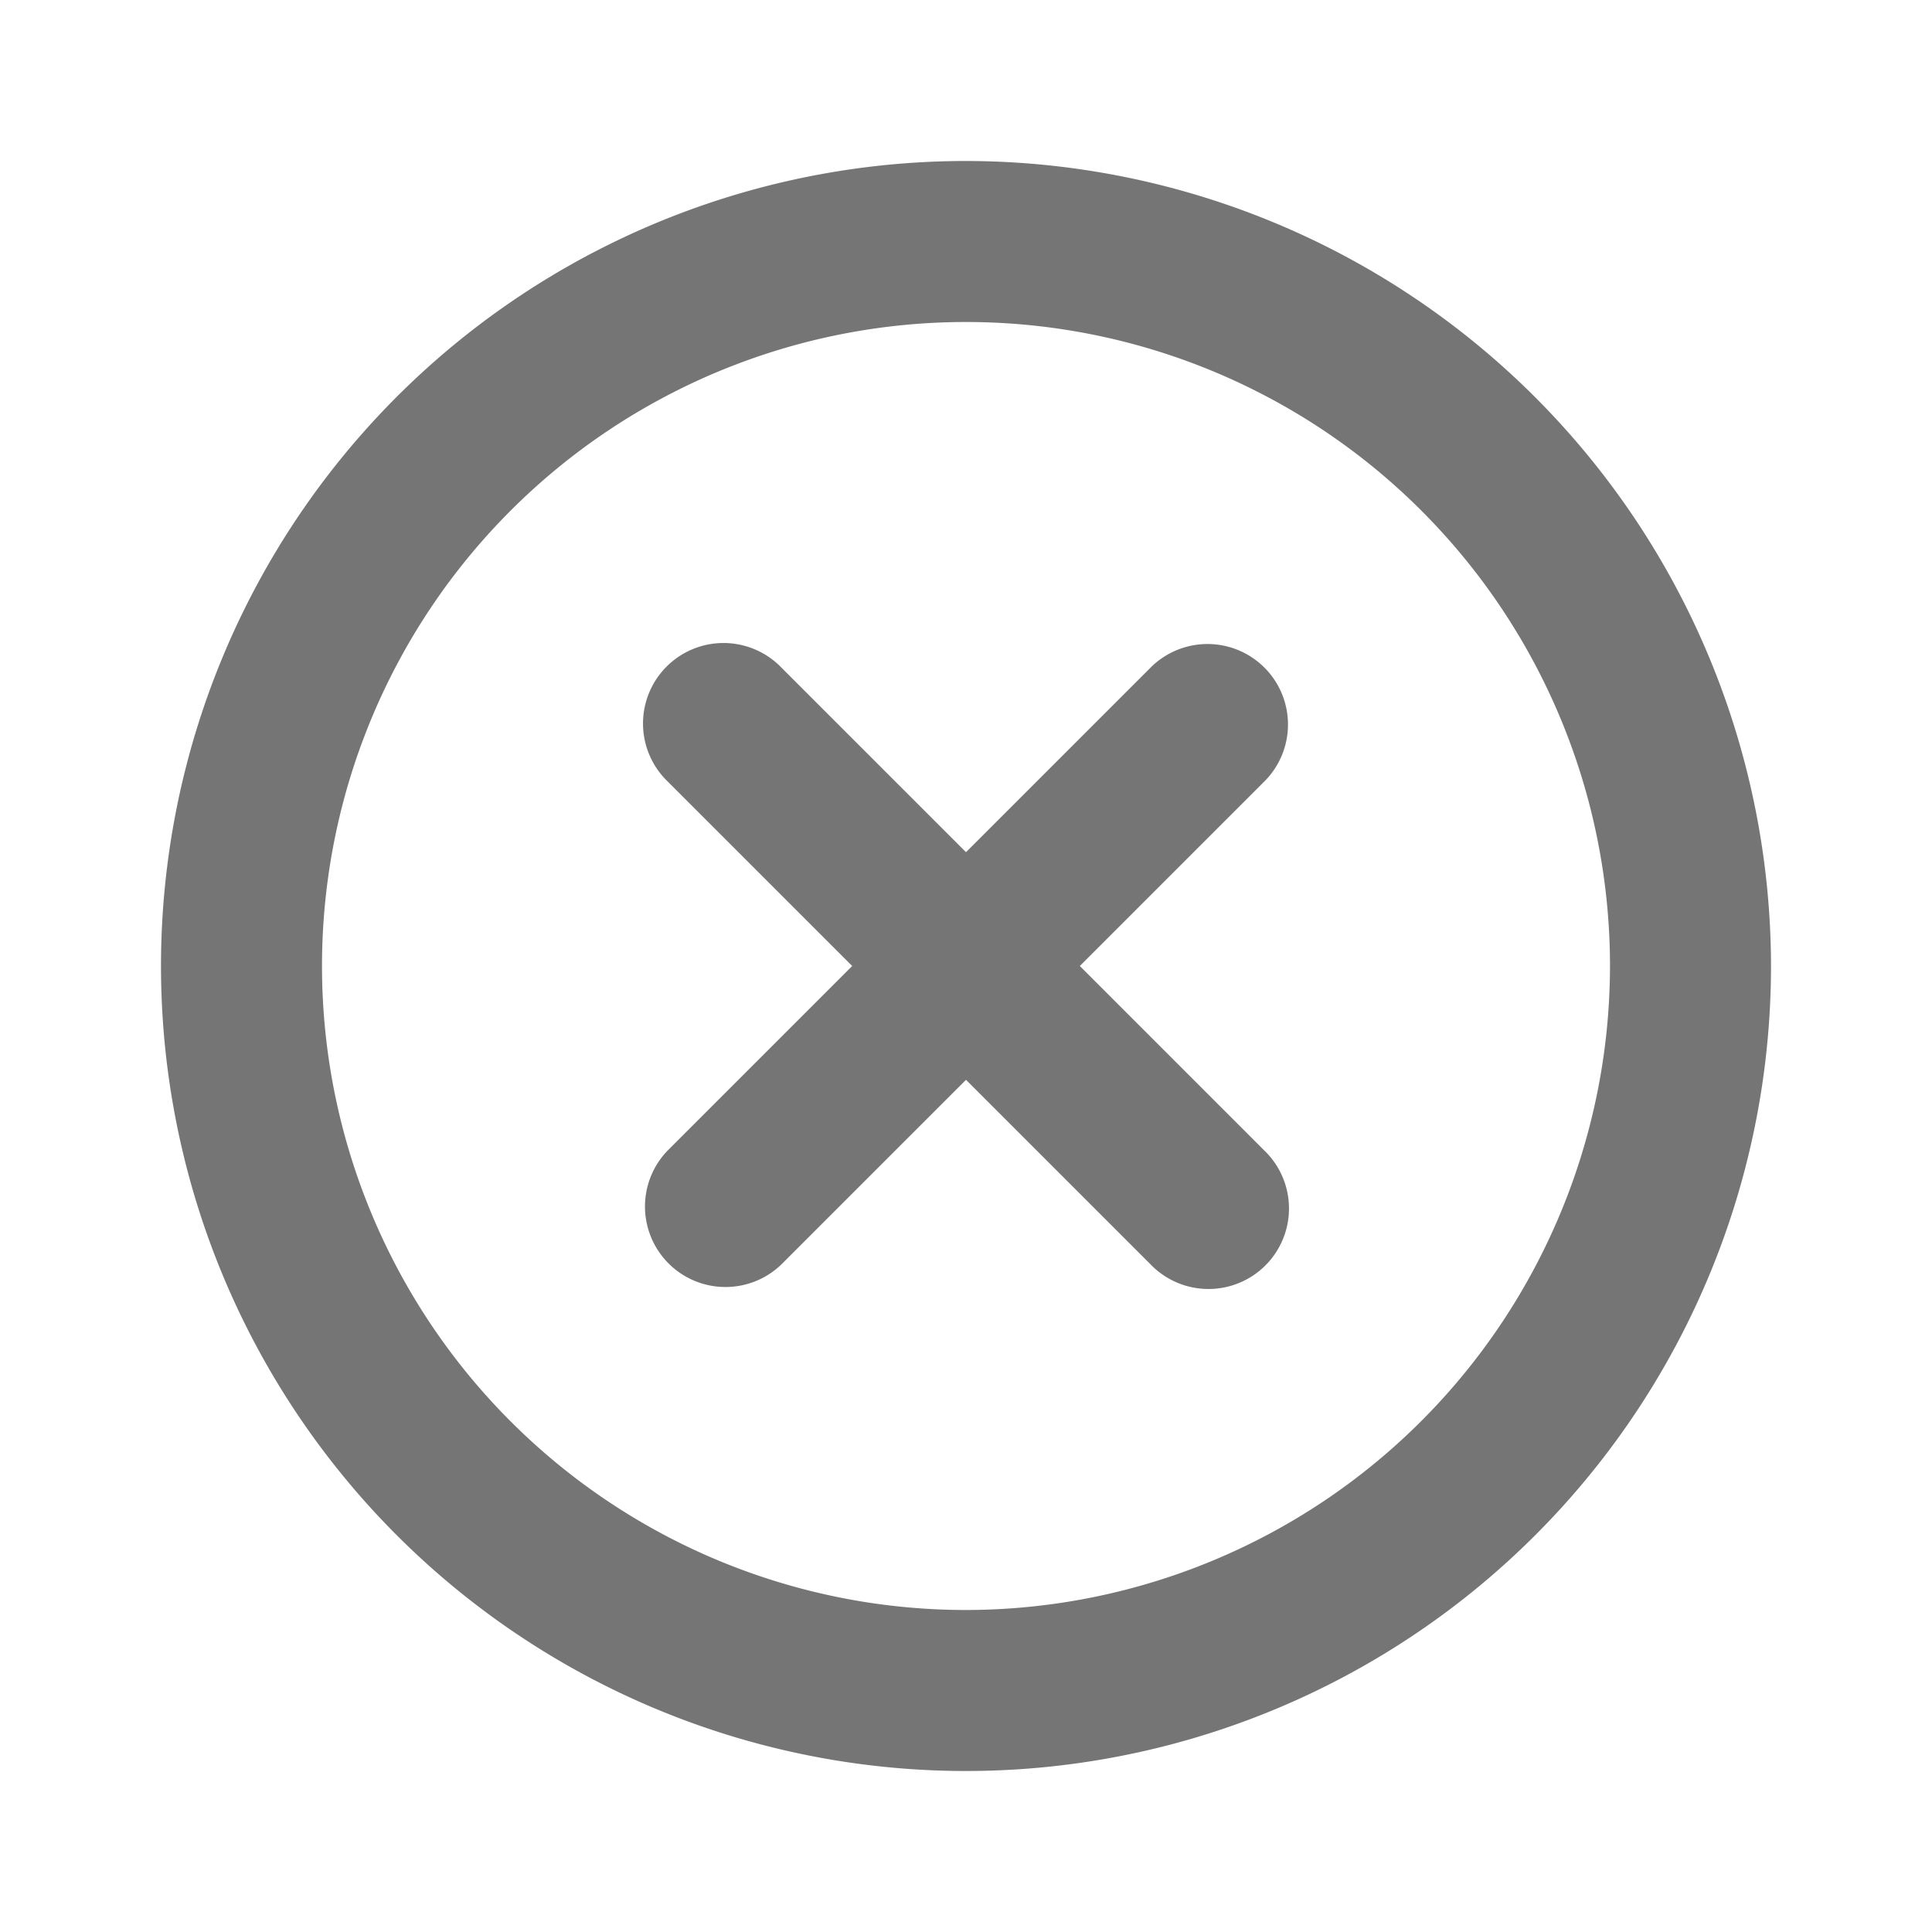 <svg xmlns="http://www.w3.org/2000/svg" xmlns:xlink="http://www.w3.org/1999/xlink" width="24" height="24" viewBox="0 0 24 24">
  <defs>
    <clipPath id="clip-path">
      <rect id="Rectangle_1975" data-name="Rectangle 1975" width="24" height="24" transform="translate(-954 593)" fill="#fff"/>
    </clipPath>
  </defs>
  <g id="Mask_Group_73" data-name="Mask Group 73" transform="translate(954 -593)" clip-path="url(#clip-path)">
    <path id="circle-cancel_major_monotone_1_" data-name="circle-cancel_major_monotone (1)" d="M10,0A10,10,0,1,0,20,10,10.011,10.011,0,0,0,10,0m0,18a8,8,0,1,1,8-8,8.009,8.009,0,0,1-8,8M13.707,6.293a1,1,0,0,0-1.414,0L10,8.586,7.707,6.293A1,1,0,1,0,6.293,7.707L8.586,10,6.293,12.293a1,1,0,0,0,1.414,1.414L10,11.414l2.293,2.293a1,1,0,1,0,1.414-1.414L11.414,10l2.293-2.293a1,1,0,0,0,0-1.414" transform="translate(-952 595)" fill="#757575"/>
  </g>
</svg>
